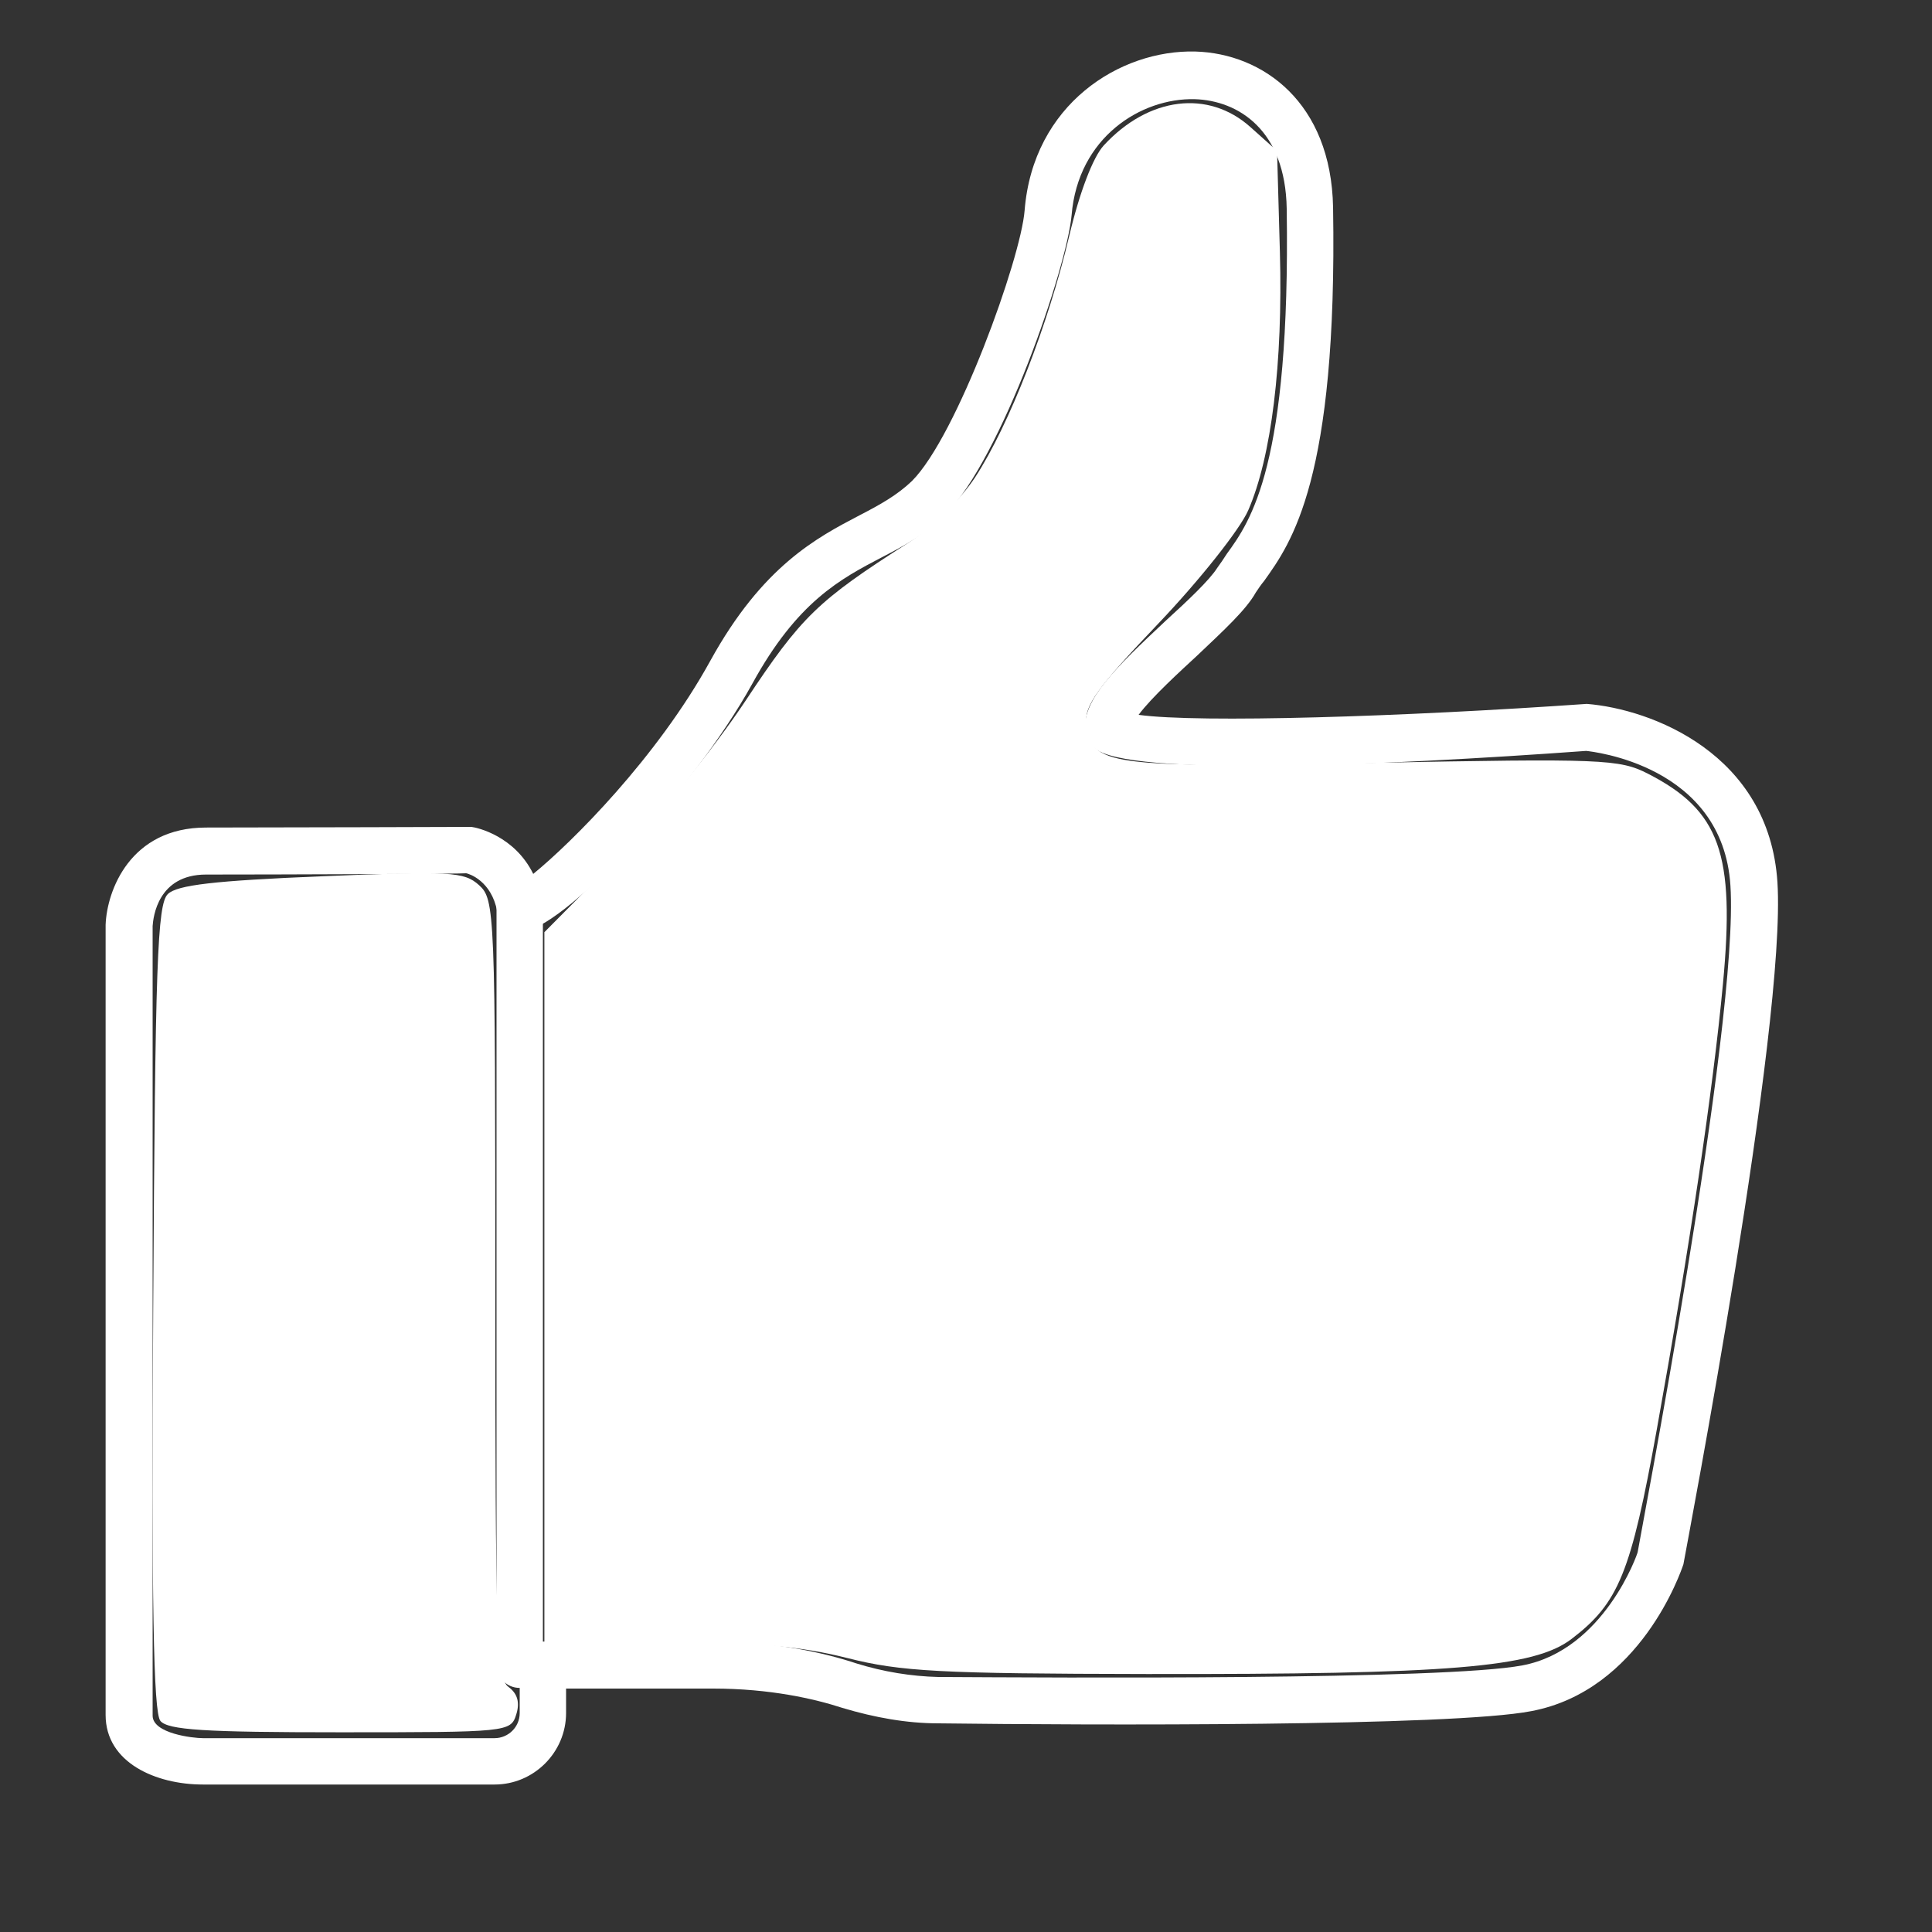 <?xml version="1.0" encoding="UTF-8" standalone="no"?>
<!-- Generator: Adobe Illustrator 24.0.0, SVG Export Plug-In . SVG Version: 6.00 Build 0)  -->

<svg
   xmlns:dc="http://purl.org/dc/elements/1.1/"
   xmlns:cc="http://creativecommons.org/ns#"
   xmlns:rdf="http://www.w3.org/1999/02/22-rdf-syntax-ns#"
   xmlns:svg="http://www.w3.org/2000/svg"
   xmlns="http://www.w3.org/2000/svg"
   xmlns:sodipodi="http://sodipodi.sourceforge.net/DTD/sodipodi-0.dtd"
   xmlns:inkscape="http://www.inkscape.org/namespaces/inkscape"
   version="1.1"
   id="Capa_1"
   x="0px"
   y="0px"
   viewBox="0 0 30 30"
   style="enable-background:new 0 0 30 30;"
   xml:space="preserve"
   sodipodi:docname="like_click.svg"
   inkscape:version="0.92.5 (2060ec1f9f, 2020-04-08)"><rect x="0" y="0" width="30" height="30" fill="#333333" stroke="none"/><defs
   id="defs13" /><sodipodi:namedview
   pagecolor="#97a9ff"
   bordercolor="#666666"
   borderopacity="1"
   objecttolerance="10"
   gridtolerance="10"
   guidetolerance="10"
   inkscape:pageopacity="0"
   inkscape:pageshadow="2"
   inkscape:window-width="1920"
   inkscape:window-height="1017"
   id="namedview11"
   showgrid="false"
   inkscape:zoom="7.8666667"
   inkscape:cx="-0.82627119"
   inkscape:cy="15"
   inkscape:window-x="1912"
   inkscape:window-y="-8"
   inkscape:window-maximized="1"
   inkscape:current-layer="Capa_1" />
<style
   type="text/css"
   id="style2">
	.st0{fill:#006dd9;}
</style>
<g
   id="g8"
   style="fill:#ffffff">
	<path
   class="st0"
   d="M7.68,27.71H3.15c-0.73,0-1.51-0.34-1.51-1.08V14.36c0.02-0.53,0.38-1.51,1.56-1.51   c1.14,0,4.12-0.01,4.12-0.01c0.09,0.01,0.67,0.14,0.96,0.73c0.59-0.48,1.92-1.8,2.75-3.31c0.81-1.47,1.65-1.91,2.32-2.26   c0.31-0.16,0.58-0.31,0.81-0.53c0.7-0.7,1.69-3.45,1.75-4.2c0.13-1.65,1.48-2.5,2.65-2.47c1.05,0.03,2.11,0.79,2.14,2.42   c0.07,4.23-0.65,5.21-1.07,5.8c-0.05,0.06-0.09,0.12-0.13,0.18C19.35,9.47,19,9.79,18.6,10.17c-0.27,0.25-0.72,0.66-0.92,0.93   c0.94,0.13,4.1,0.03,6.96-0.17c1,0.08,2.83,0.77,2.96,2.77c0.14,2.23-1.4,10.25-1.46,10.59c-0.04,0.12-0.67,1.96-2.36,2.28   c-1.23,0.24-6.85,0.22-9.21,0.19c-0.49,0-0.99-0.09-1.49-0.24c-0.43-0.14-1.12-0.3-2.01-0.3H8.79v0.38   C8.79,27.21,8.29,27.71,7.68,27.71z M7.24,13.56c-0.01,0.01-2.92,0.02-4.04,0.02c-0.75,0-0.82,0.66-0.83,0.8l0,12.26   c0,0.28,0.63,0.35,0.78,0.35h4.53c0.21,0,0.39-0.17,0.39-0.39v-0.75c0-0.2,0.16-0.36,0.36-0.36h2.64c0.98,0,1.75,0.18,2.23,0.34   c0.42,0.13,0.85,0.2,1.27,0.21c1.82,0.01,7.86,0.05,9.07-0.18c1.27-0.24,1.79-1.74,1.79-1.76c0-0.04,1.58-8.21,1.44-10.35   c-0.12-1.87-2.15-2.08-2.24-2.09c-3.17,0.23-7.12,0.4-7.63-0.04c-0.07-0.06-0.15-0.2-0.15-0.3c-0.03-0.46,0.46-0.94,1.25-1.68   c0.34-0.31,0.68-0.63,0.8-0.82c0.05-0.07,0.1-0.14,0.15-0.22c0.37-0.51,0.99-1.37,0.93-5.36c-0.02-1.22-0.75-1.68-1.43-1.7   c-0.83-0.02-1.81,0.59-1.91,1.8c-0.07,0.8-1.08,3.77-1.96,4.65c-0.3,0.3-0.63,0.48-0.98,0.66c-0.65,0.34-1.32,0.69-2.02,1.97   c-0.93,1.68-2.97,3.85-3.6,3.85c-0.01,0-0.03,0-0.04,0c-0.15-0.03-0.29-0.17-0.32-0.32v0C7.63,13.68,7.29,13.57,7.24,13.56z"
   id="path4"
   style="fill:#ffffff" />
	<path
   class="st0"
   d="M8.07,26.21c-0.2,0-0.36-0.16-0.36-0.36V14.07c0-0.2,0.16-0.36,0.36-0.36c0.2,0,0.36,0.16,0.36,0.36v11.78   C8.44,26.05,8.27,26.21,8.07,26.21z"
   id="path6"
   style="fill:#ffffff" />
</g>
<path
   style="fill:#ffffff;stroke-width:0.127"
   d="M 13.157,25.746 C 12.435,25.563 11.748,25.504 10.328,25.502 L 8.453,25.5 V 19.988 14.475 L 9.573,13.346 C 10.208,12.704 11.073,11.64 11.575,10.884 12.444,9.572 12.694,9.329 14.109,8.426 14.467,8.197 14.917,7.755 15.143,7.41 15.669,6.604 16.276,5.047 16.602,3.668 16.762,2.99 16.972,2.439 17.14,2.257 17.835,1.504 18.761,1.388 19.415,1.972 l 0.415,0.371 0.044,1.568 c 0.048,1.726 -0.131,3.185 -0.492,4.014 -0.129,0.296 -0.757,1.087 -1.394,1.756 -0.949,0.996 -1.152,1.279 -1.12,1.556 0.076,0.655 0.315,0.687 4.463,0.608 3.552,-0.068 3.817,-0.057 4.258,0.169 1.118,0.573 1.355,1.237 1.165,3.263 -0.156,1.656 -0.512,4.055 -1.026,6.912 -0.403,2.238 -0.592,2.702 -1.327,3.262 -0.581,0.443 -1.887,0.55 -6.603,0.543 -3.193,-0.005 -3.814,-0.038 -4.64,-0.248 z"
   id="path18"
   inkscape:connector-curvature="0" /><path
   style="fill:#ffffff;stroke-width:0.127"
   d="m 2.49,26.721 c -0.108,-0.131 -0.138,-1.827 -0.111,-6.415 0.031,-5.344 0.064,-6.264 0.227,-6.423 0.144,-0.141 0.726,-0.208 2.386,-0.276 2.008,-0.083 2.216,-0.071 2.447,0.138 0.245,0.221 0.252,0.407 0.252,6.264 0,5.421 0.021,6.052 0.206,6.187 0.139,0.102 0.178,0.241 0.119,0.427 -0.086,0.272 -0.129,0.276 -2.733,0.276 -2.109,0 -2.675,-0.036 -2.793,-0.177 z"
   id="path20"
   inkscape:connector-curvature="0" /></svg>